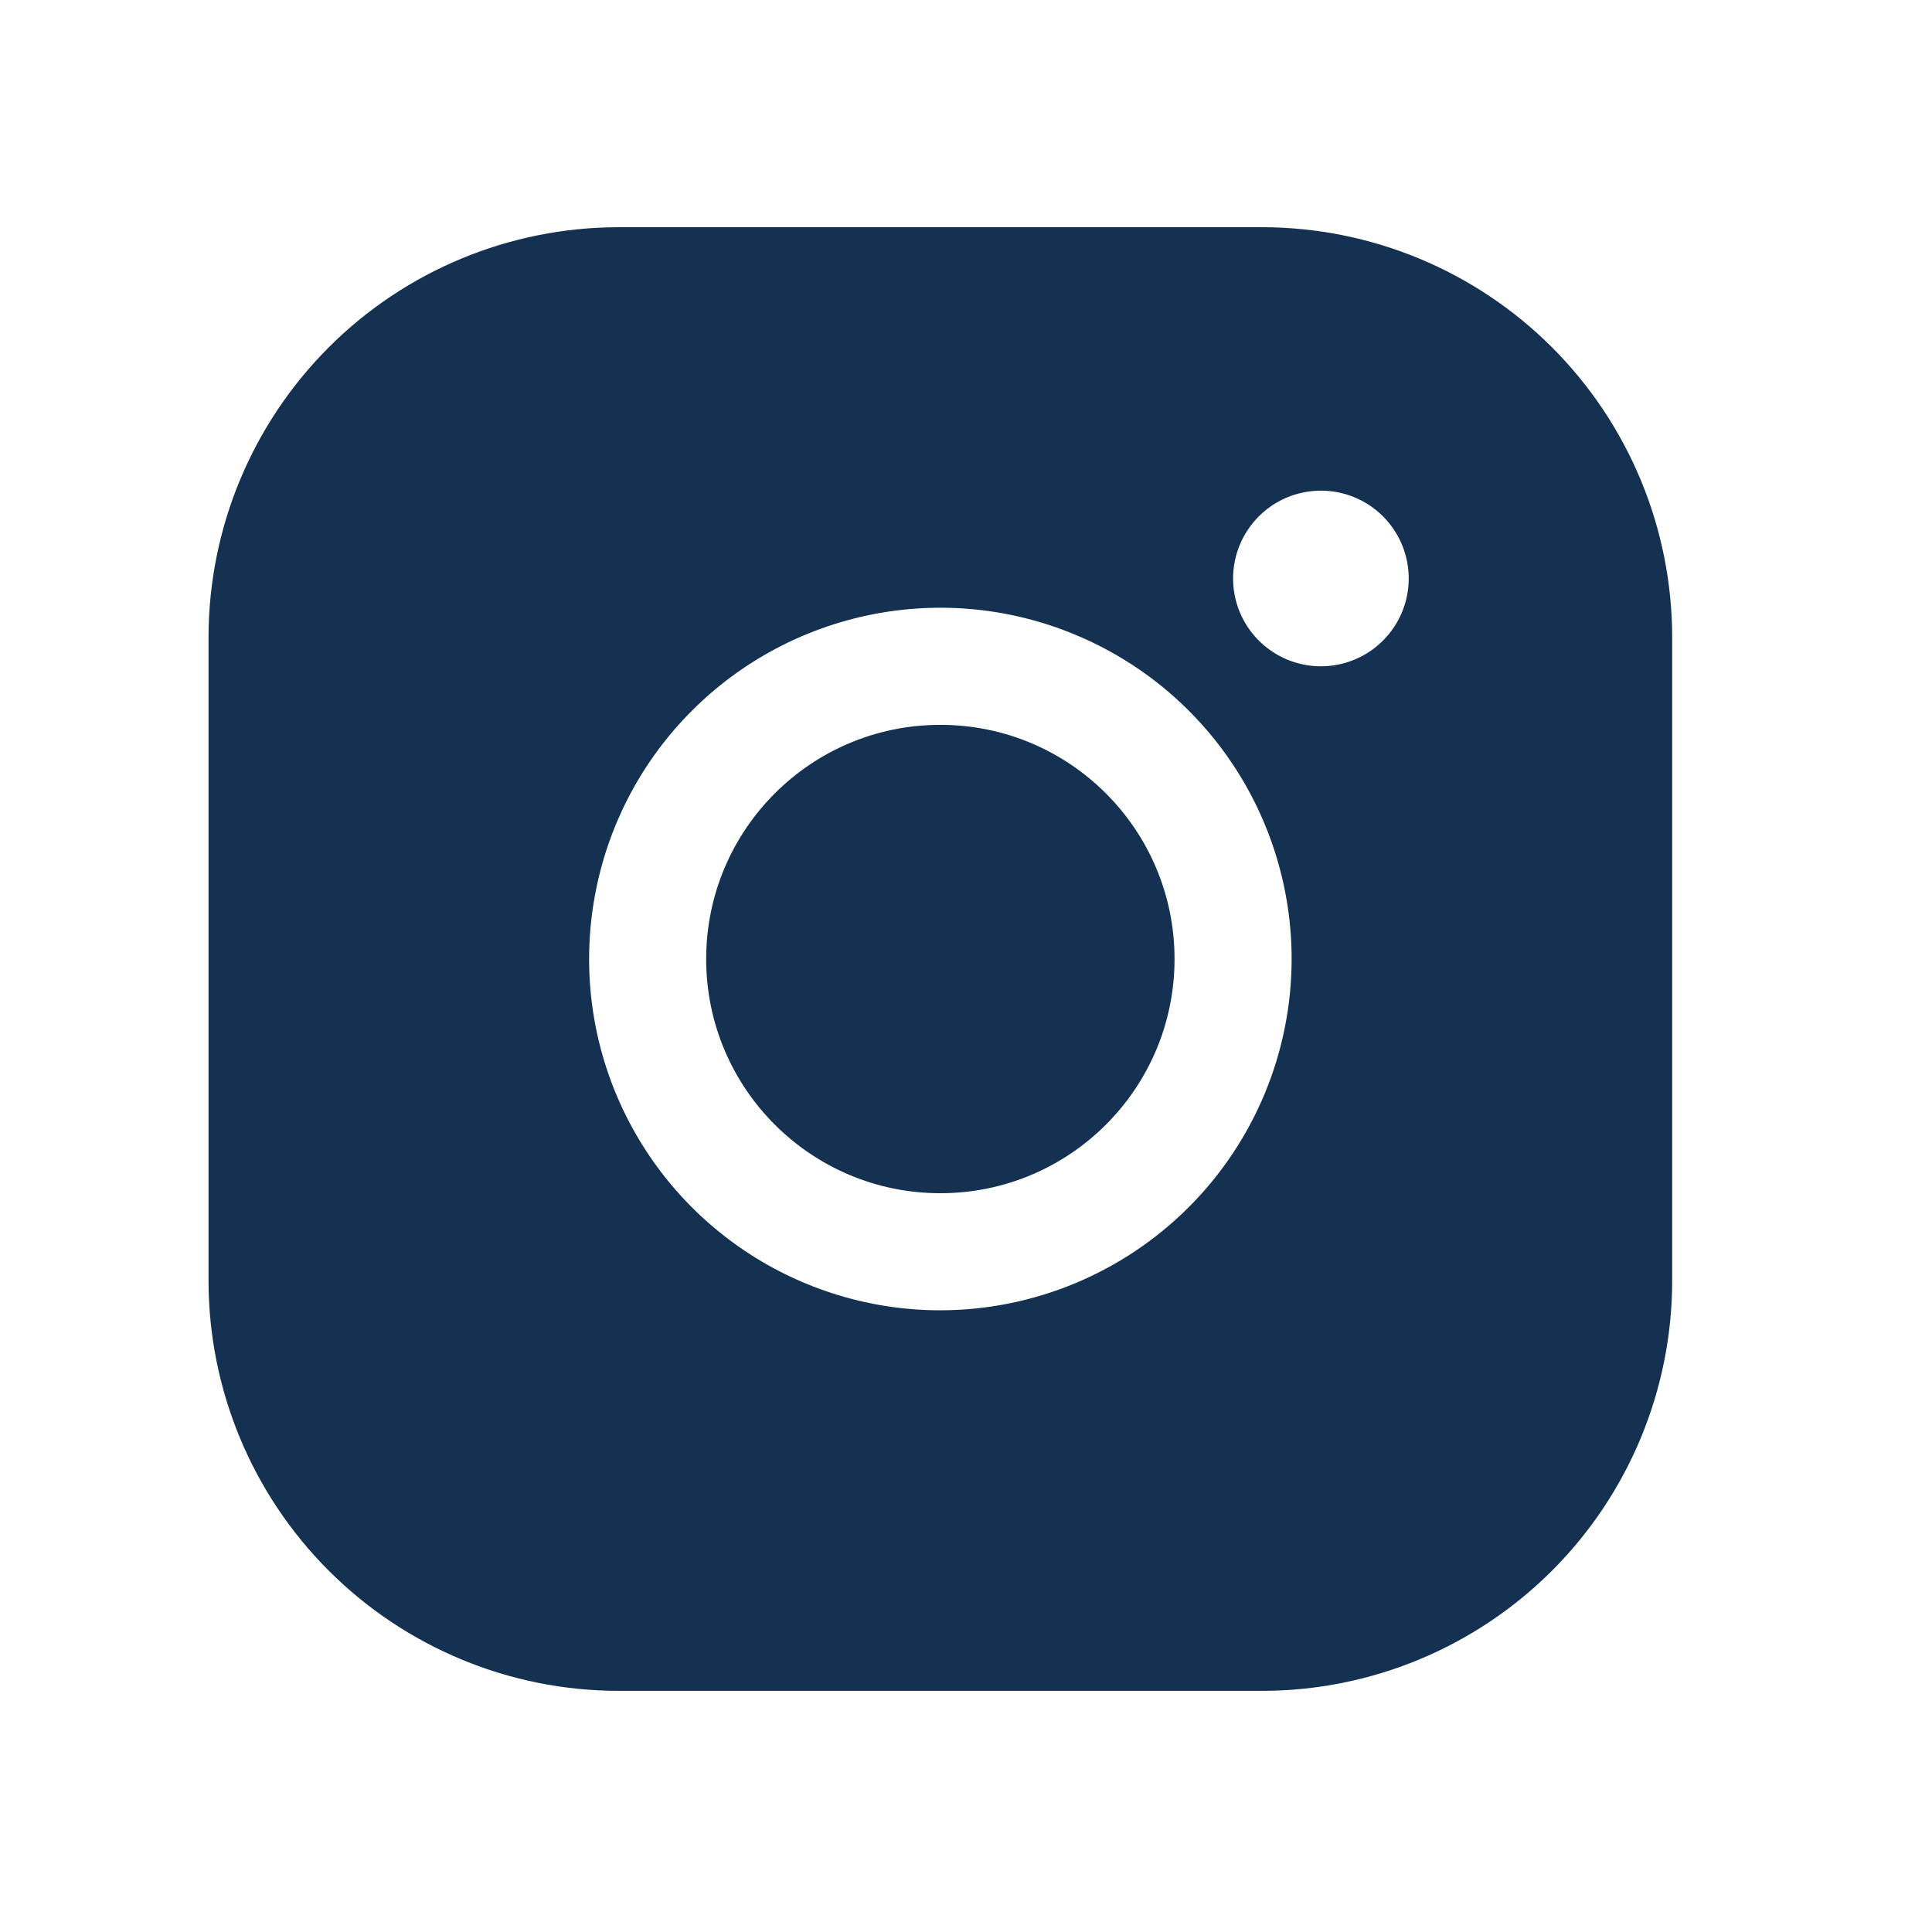 <svg width="33" height="33" viewBox="0 0 33 33" fill="none" xmlns="http://www.w3.org/2000/svg">
<path d="M16.062 20.381C18.271 20.381 20.062 18.59 20.062 16.381C20.062 14.172 18.271 12.381 16.062 12.381C13.853 12.381 12.062 14.172 12.062 16.381C12.062 18.59 13.853 20.381 16.062 20.381Z" fill="#143151"/>
<path d="M21.562 3.881H10.562C8.706 3.883 6.927 4.621 5.615 5.933C4.303 7.246 3.564 9.025 3.562 10.881V21.881C3.564 23.737 4.303 25.516 5.615 26.828C6.927 28.14 8.706 28.879 10.562 28.881H21.562C23.418 28.879 25.197 28.14 26.51 26.828C27.822 25.516 28.56 23.737 28.562 21.881V10.881C28.56 9.025 27.822 7.246 26.51 5.933C25.197 4.621 23.418 3.883 21.562 3.881V3.881ZM16.062 22.381C14.876 22.381 13.716 22.029 12.729 21.37C11.742 20.71 10.973 19.773 10.519 18.677C10.065 17.581 9.946 16.374 10.178 15.21C10.409 14.046 10.98 12.977 11.82 12.138C12.659 11.299 13.728 10.728 14.892 10.496C16.056 10.264 17.262 10.383 18.358 10.838C19.455 11.292 20.392 12.061 21.051 13.047C21.71 14.034 22.062 15.194 22.062 16.381C22.061 17.971 21.428 19.497 20.303 20.621C19.178 21.746 17.653 22.379 16.062 22.381V22.381ZM22.562 11.381C22.266 11.381 21.976 11.293 21.729 11.128C21.482 10.963 21.29 10.729 21.176 10.455C21.063 10.181 21.033 9.879 21.091 9.588C21.149 9.297 21.292 9.03 21.502 8.82C21.711 8.61 21.979 8.467 22.27 8.41C22.561 8.352 22.862 8.381 23.136 8.495C23.41 8.608 23.645 8.801 23.809 9.047C23.974 9.294 24.062 9.584 24.062 9.881C24.062 10.279 23.904 10.66 23.623 10.941C23.342 11.223 22.96 11.381 22.562 11.381Z" fill="#143151"/>
</svg>
